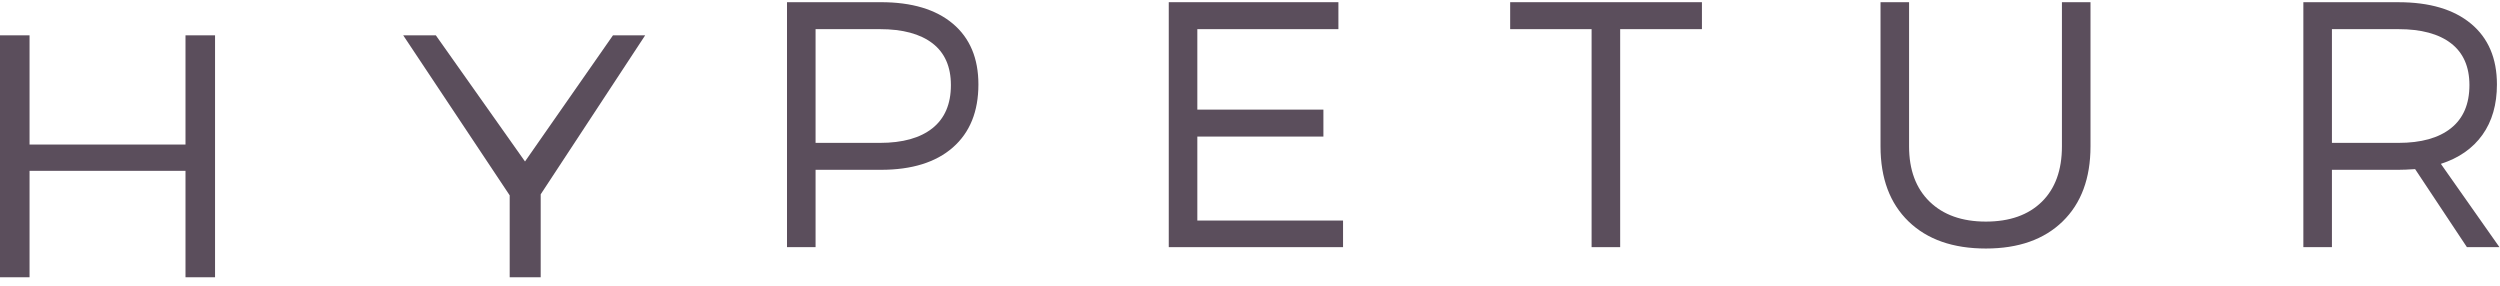 <?xml version="1.0" encoding="UTF-8"?>
<svg width="105px" height="12px" viewBox="0 0 105 12" version="1.1" xmlns="http://www.w3.org/2000/svg" xmlns:xlink="http://www.w3.org/1999/xlink">
    <!-- Generator: Sketch 49 (51002) - http://www.bohemiancoding.com/sketch -->
    <title>LOGOTIPO</title>
    <desc>Created with Sketch.</desc>
    <defs></defs>
    <g id="Page-1" stroke="none" stroke-width="1" fill="none" fill-rule="evenodd">
        <g id="Hype-Tur---XL" transform="translate(-86, -42)" fill="#5B4E5C">
            <g id="LOGOTIPO" transform="translate(86, 42)">
                <polygon id="Fill-1" points="7.791 1.484 7.791 6.071 1.241 6.071 1.241 1.484 0 1.484 0 11.645 1.241 11.645 1.241 7.175 7.791 7.175 7.791 11.645 9.032 11.645 9.032 1.484"></polygon>
                <polygon id="Fill-2" points="25.745 1.484 22.05 6.782 18.305 1.484 16.935 1.484 21.407 8.205 21.407 11.645 22.709 11.645 22.709 8.162 27.097 1.484"></polygon>
                <path d="M34.254,1.224 L34.254,6.001 L36.954,6.001 C37.913,6.001 38.65,5.795 39.166,5.383 C39.68,4.972 39.938,4.369 39.938,3.575 C39.938,2.802 39.68,2.216 39.166,1.82 C38.65,1.423 37.913,1.224 36.954,1.224 L34.254,1.224 Z M33.054,0.092 L36.999,0.092 C38.298,0.092 39.306,0.394 40.021,0.996 C40.736,1.599 41.093,2.449 41.093,3.546 C41.093,4.683 40.736,5.565 40.021,6.192 C39.306,6.819 38.298,7.132 36.999,7.132 L34.254,7.132 L34.254,10.38 L33.054,10.38 L33.054,0.092 Z" id="Fill-3"></path>
                <polygon id="Fill-5" points="56.213 1.224 50.288 1.224 50.288 4.604 55.583 4.604 55.583 5.736 50.288 5.736 50.288 9.263 56.408 9.263 56.408 10.38 49.088 10.38 49.088 0.092 56.213 0.092"></polygon>
                <polygon id="Fill-7" points="71.481 1.224 68.047 1.224 68.047 10.38 66.847 10.38 66.847 1.224 63.427 1.224 63.427 0.092 71.481 0.092"></polygon>
                <path d="M87.801,0.093 L87.801,6.147 C87.801,7.489 87.411,8.54 86.631,9.3 C85.851,10.059 84.776,10.438 83.407,10.438 C82.026,10.438 80.944,10.059 80.159,9.3 C79.374,8.54 78.982,7.489 78.982,6.147 L78.982,0.093 L80.181,0.093 L80.181,6.147 C80.181,7.137 80.469,7.91 81.044,8.469 C81.619,9.027 82.406,9.307 83.407,9.307 C84.406,9.307 85.189,9.03 85.754,8.477 C86.318,7.923 86.601,7.147 86.601,6.147 L86.601,0.093 L87.801,0.093 Z" id="Fill-9"></path>
                <path d="M97.941,6.001 L100.731,6.001 C101.691,6.001 102.427,5.795 102.943,5.383 C103.458,4.972 103.716,4.369 103.716,3.575 C103.716,2.802 103.458,2.216 102.943,1.819 C102.427,1.422 101.691,1.224 100.731,1.224 L97.941,1.224 L97.941,6.001 Z M103.61,10.38 L101.435,7.103 C101.135,7.123 100.901,7.132 100.731,7.132 L97.941,7.132 L97.941,10.38 L96.741,10.38 L96.741,0.093 L100.731,0.093 C102.041,0.093 103.058,0.393 103.783,0.996 C104.508,1.599 104.871,2.449 104.871,3.546 C104.871,4.389 104.668,5.094 104.263,5.662 C103.858,6.231 103.275,6.637 102.516,6.882 L104.976,10.38 L103.61,10.38 Z" id="Fill-11"></path>
            </g>
        </g>
    </g>
</svg>